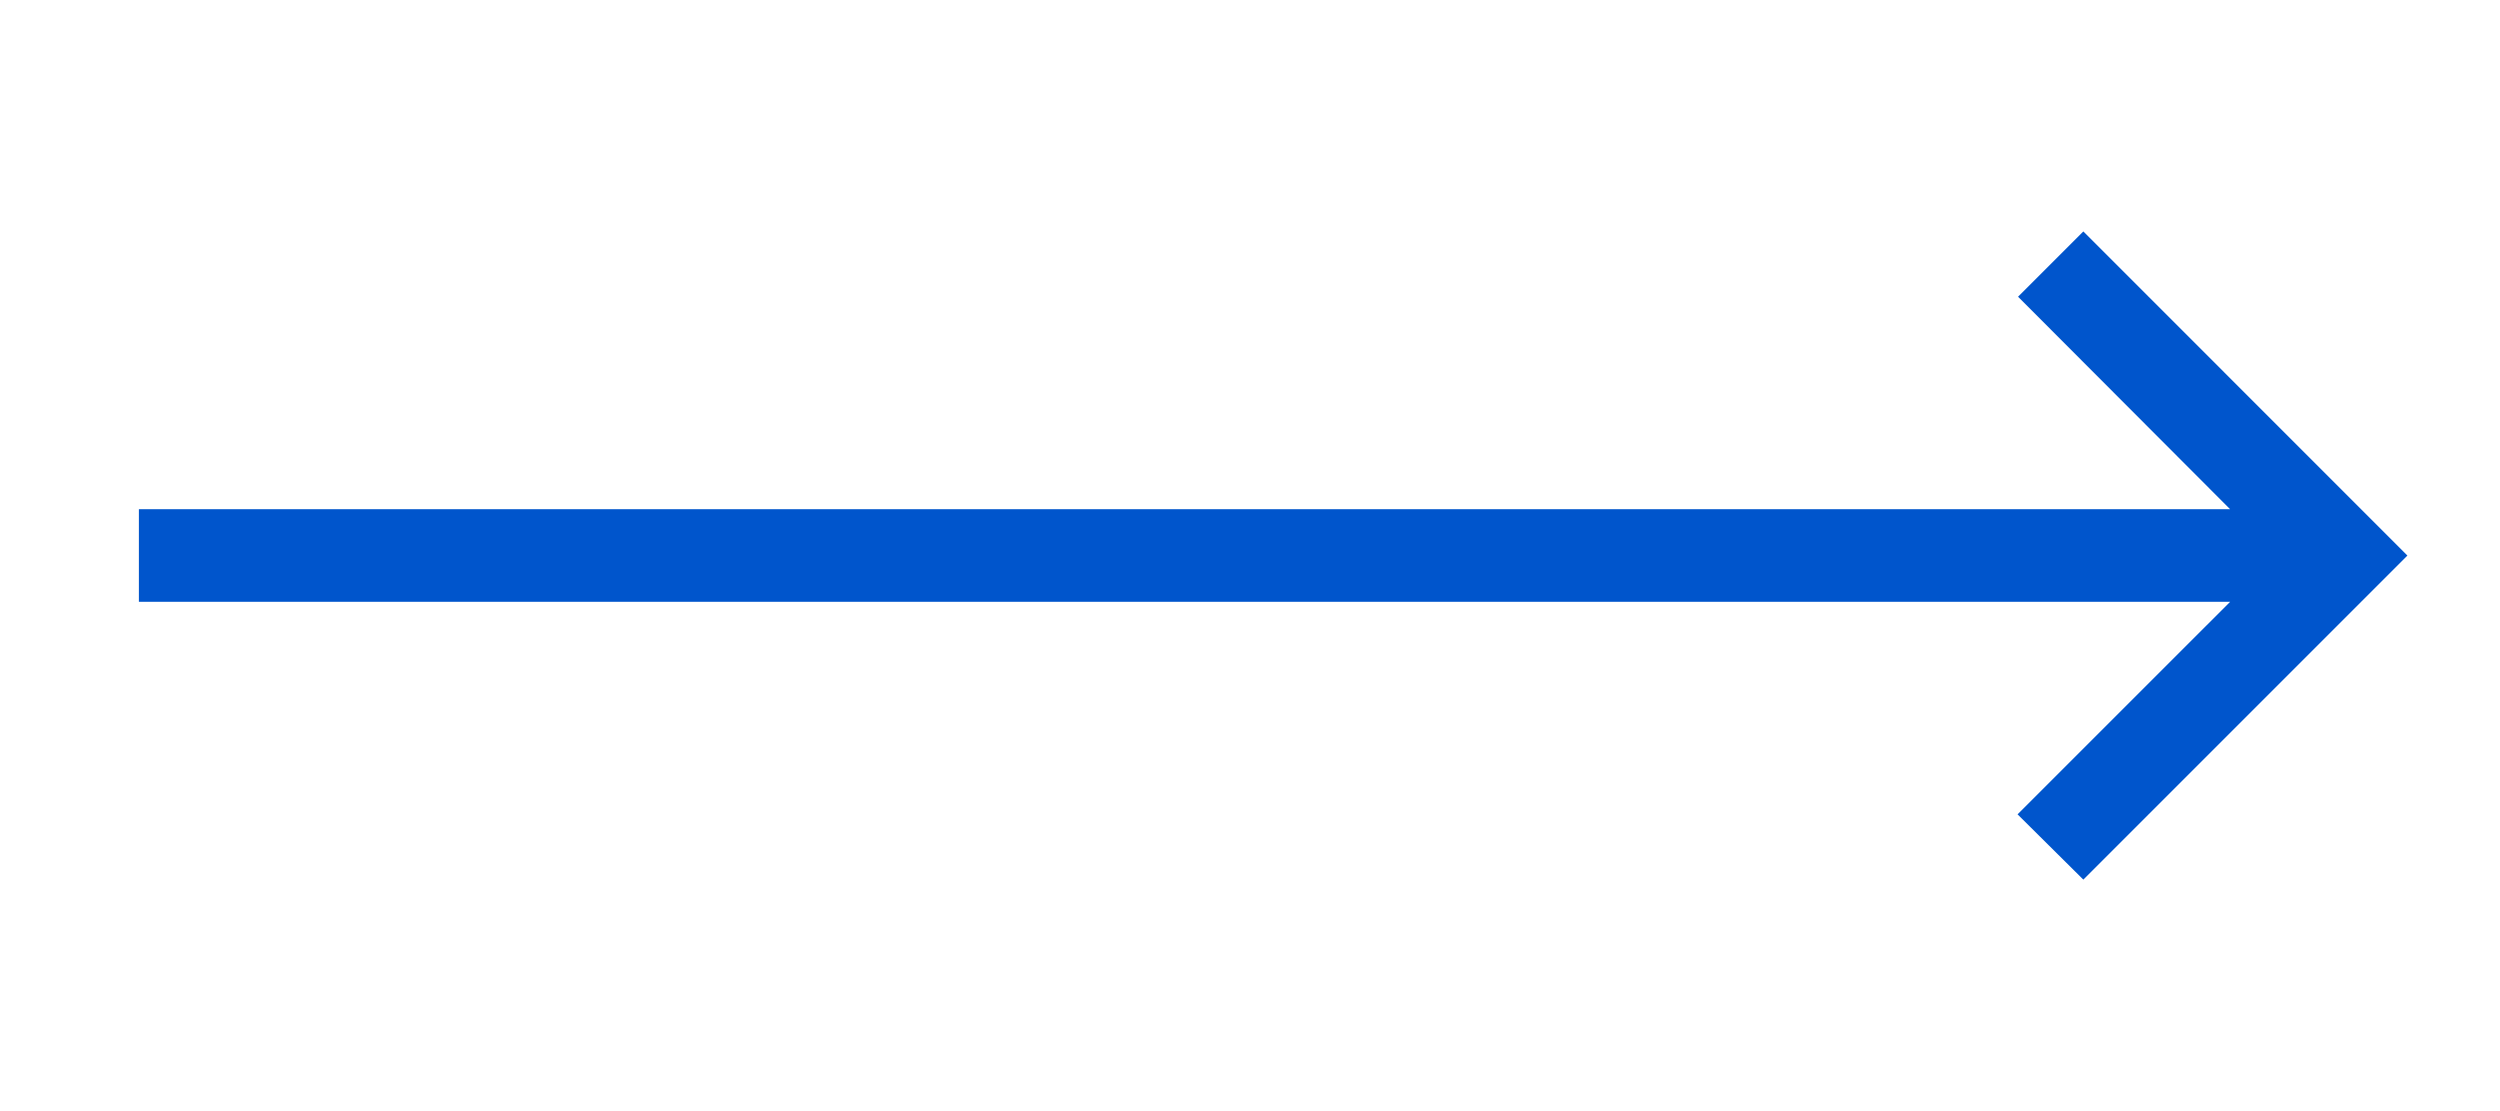 <svg width="45" height="20" viewBox="0 0 45 20" fill="none" xmlns="http://www.w3.org/2000/svg">
<path d="M37.5 4.166L36.325 5.341L40.142 9.166H2.5V10.833H40.142L36.316 14.658L37.5 15.833L43.333 10L37.5 4.166Z" fill="#0055CC"/>
</svg>
